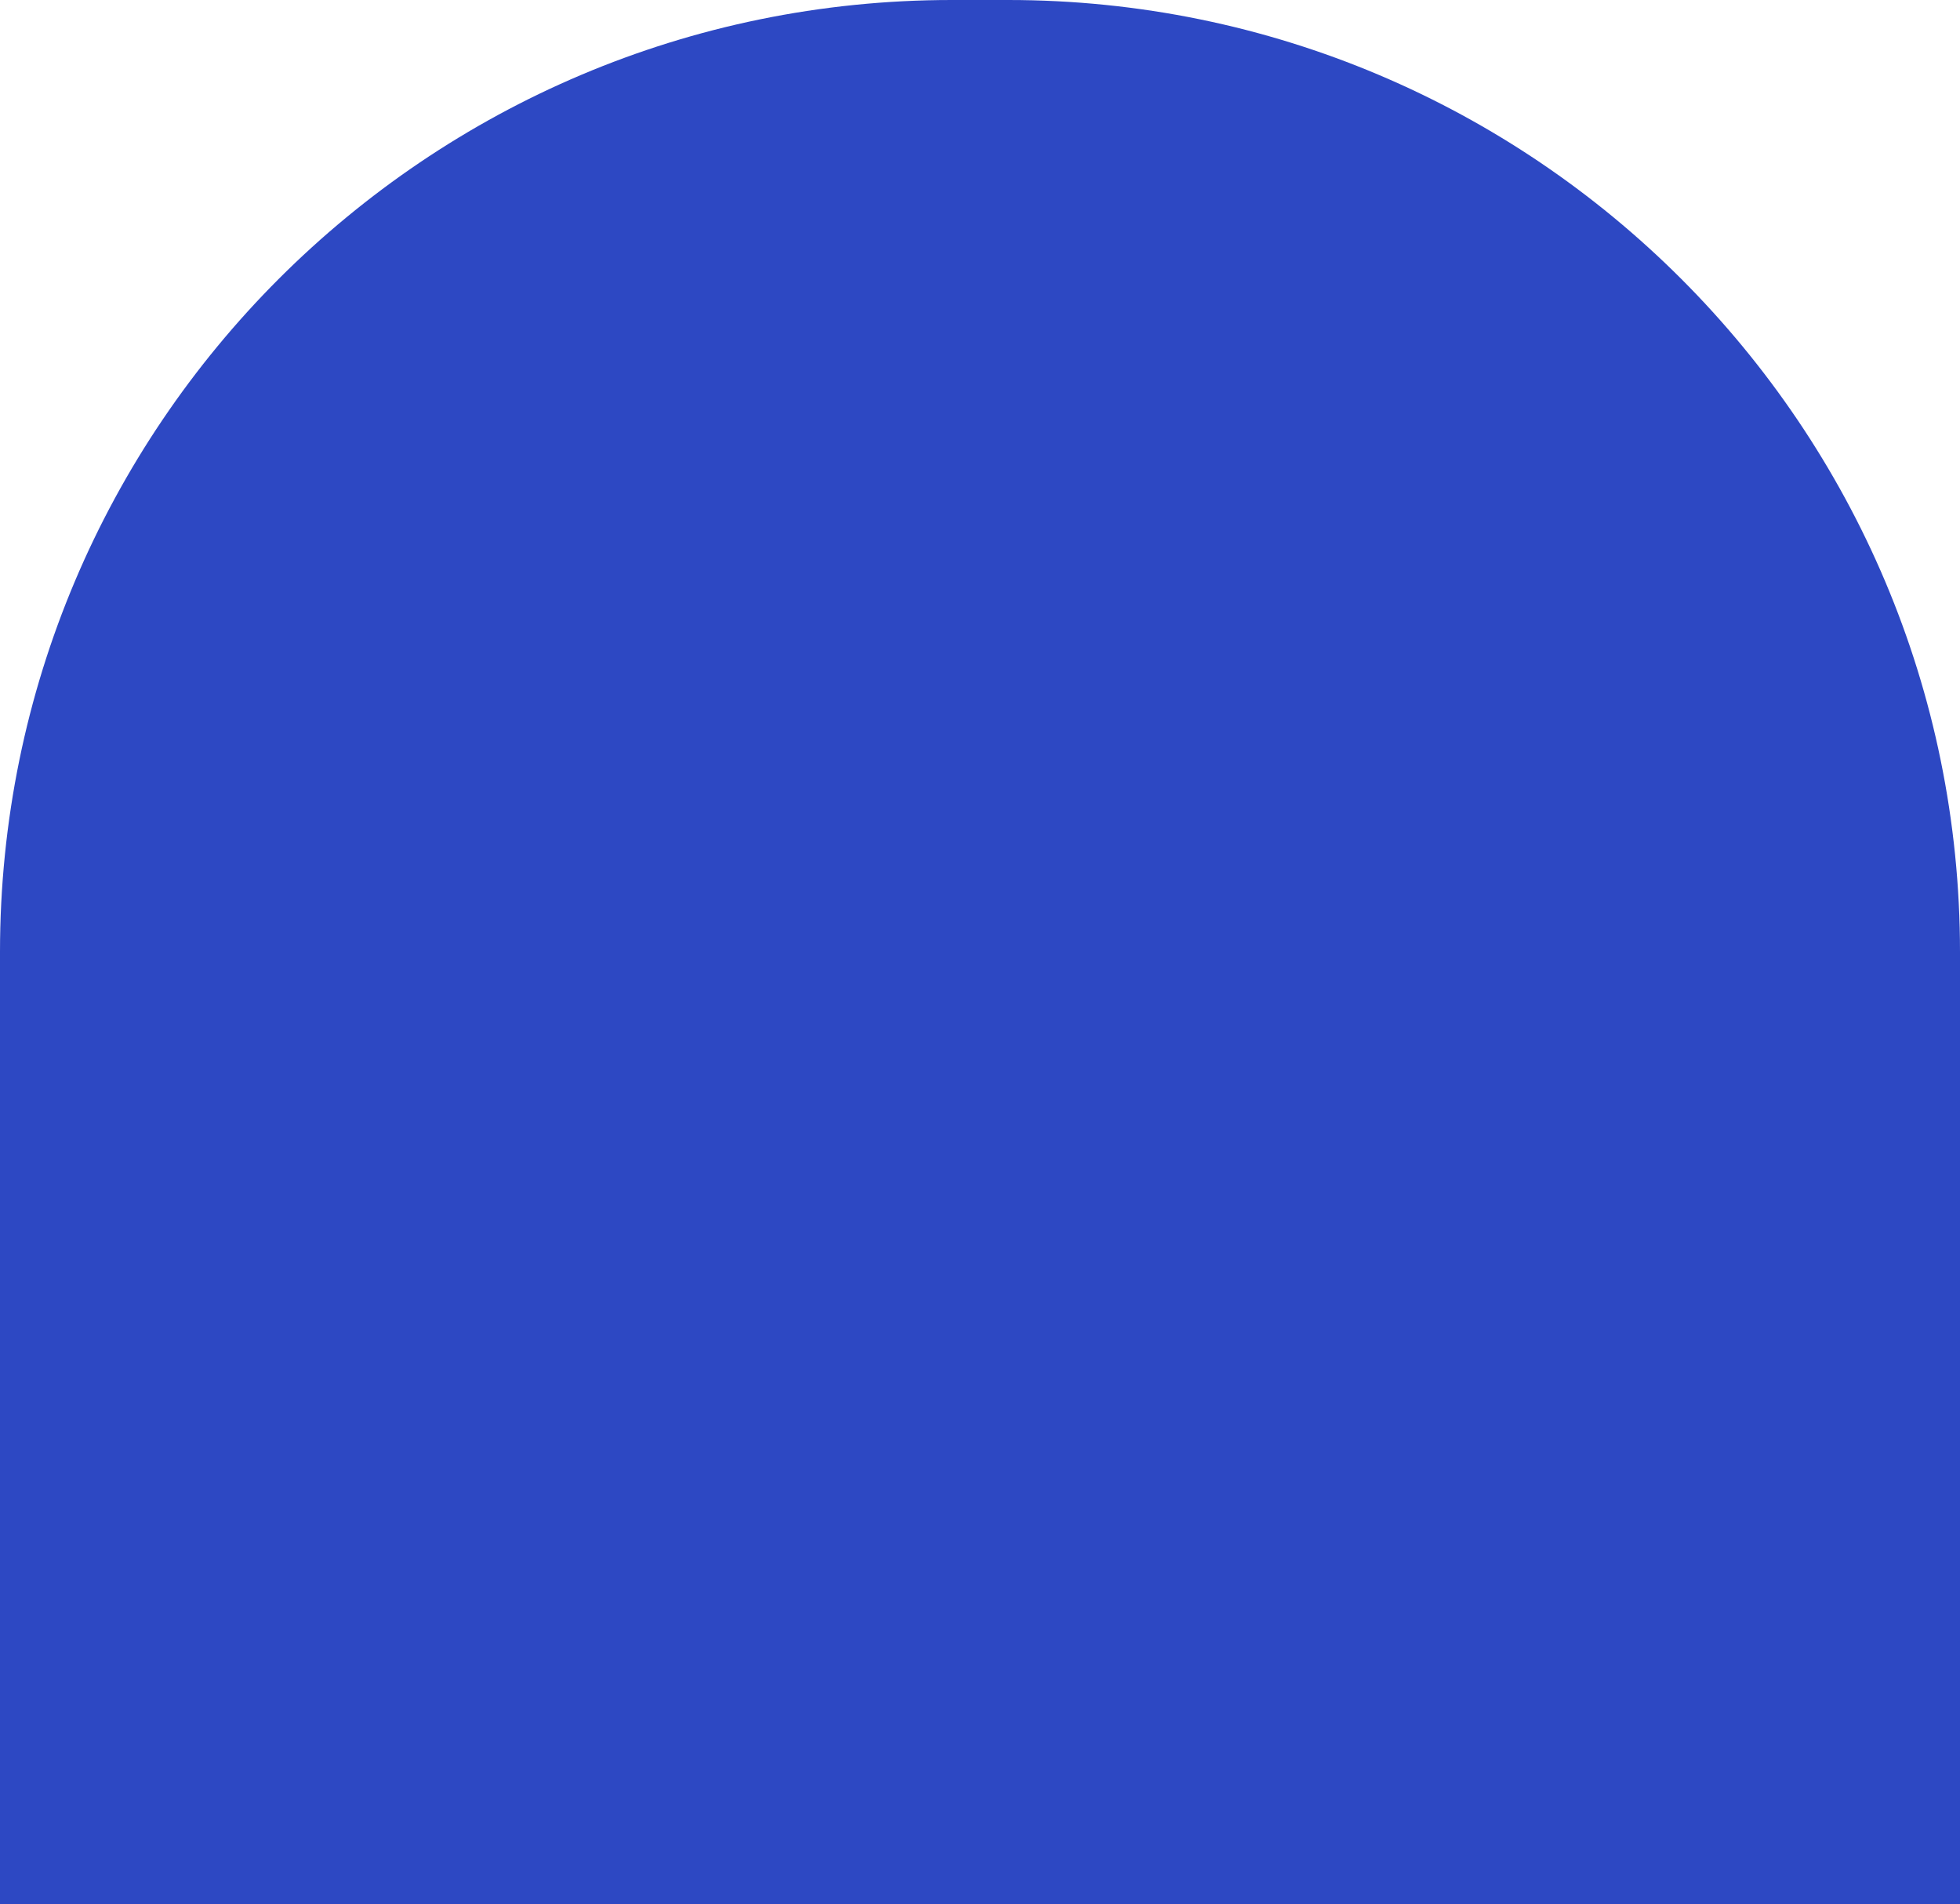 <svg width="522" height="507" viewBox="0 0 522 507" fill="none" xmlns="http://www.w3.org/2000/svg">
<path d="M0 253.5C0 113.496 113.496 0 253.5 0H268.5C408.504 0 522 113.496 522 253.5V507H0V253.5Z" fill="#2D48C3"/>
</svg>
